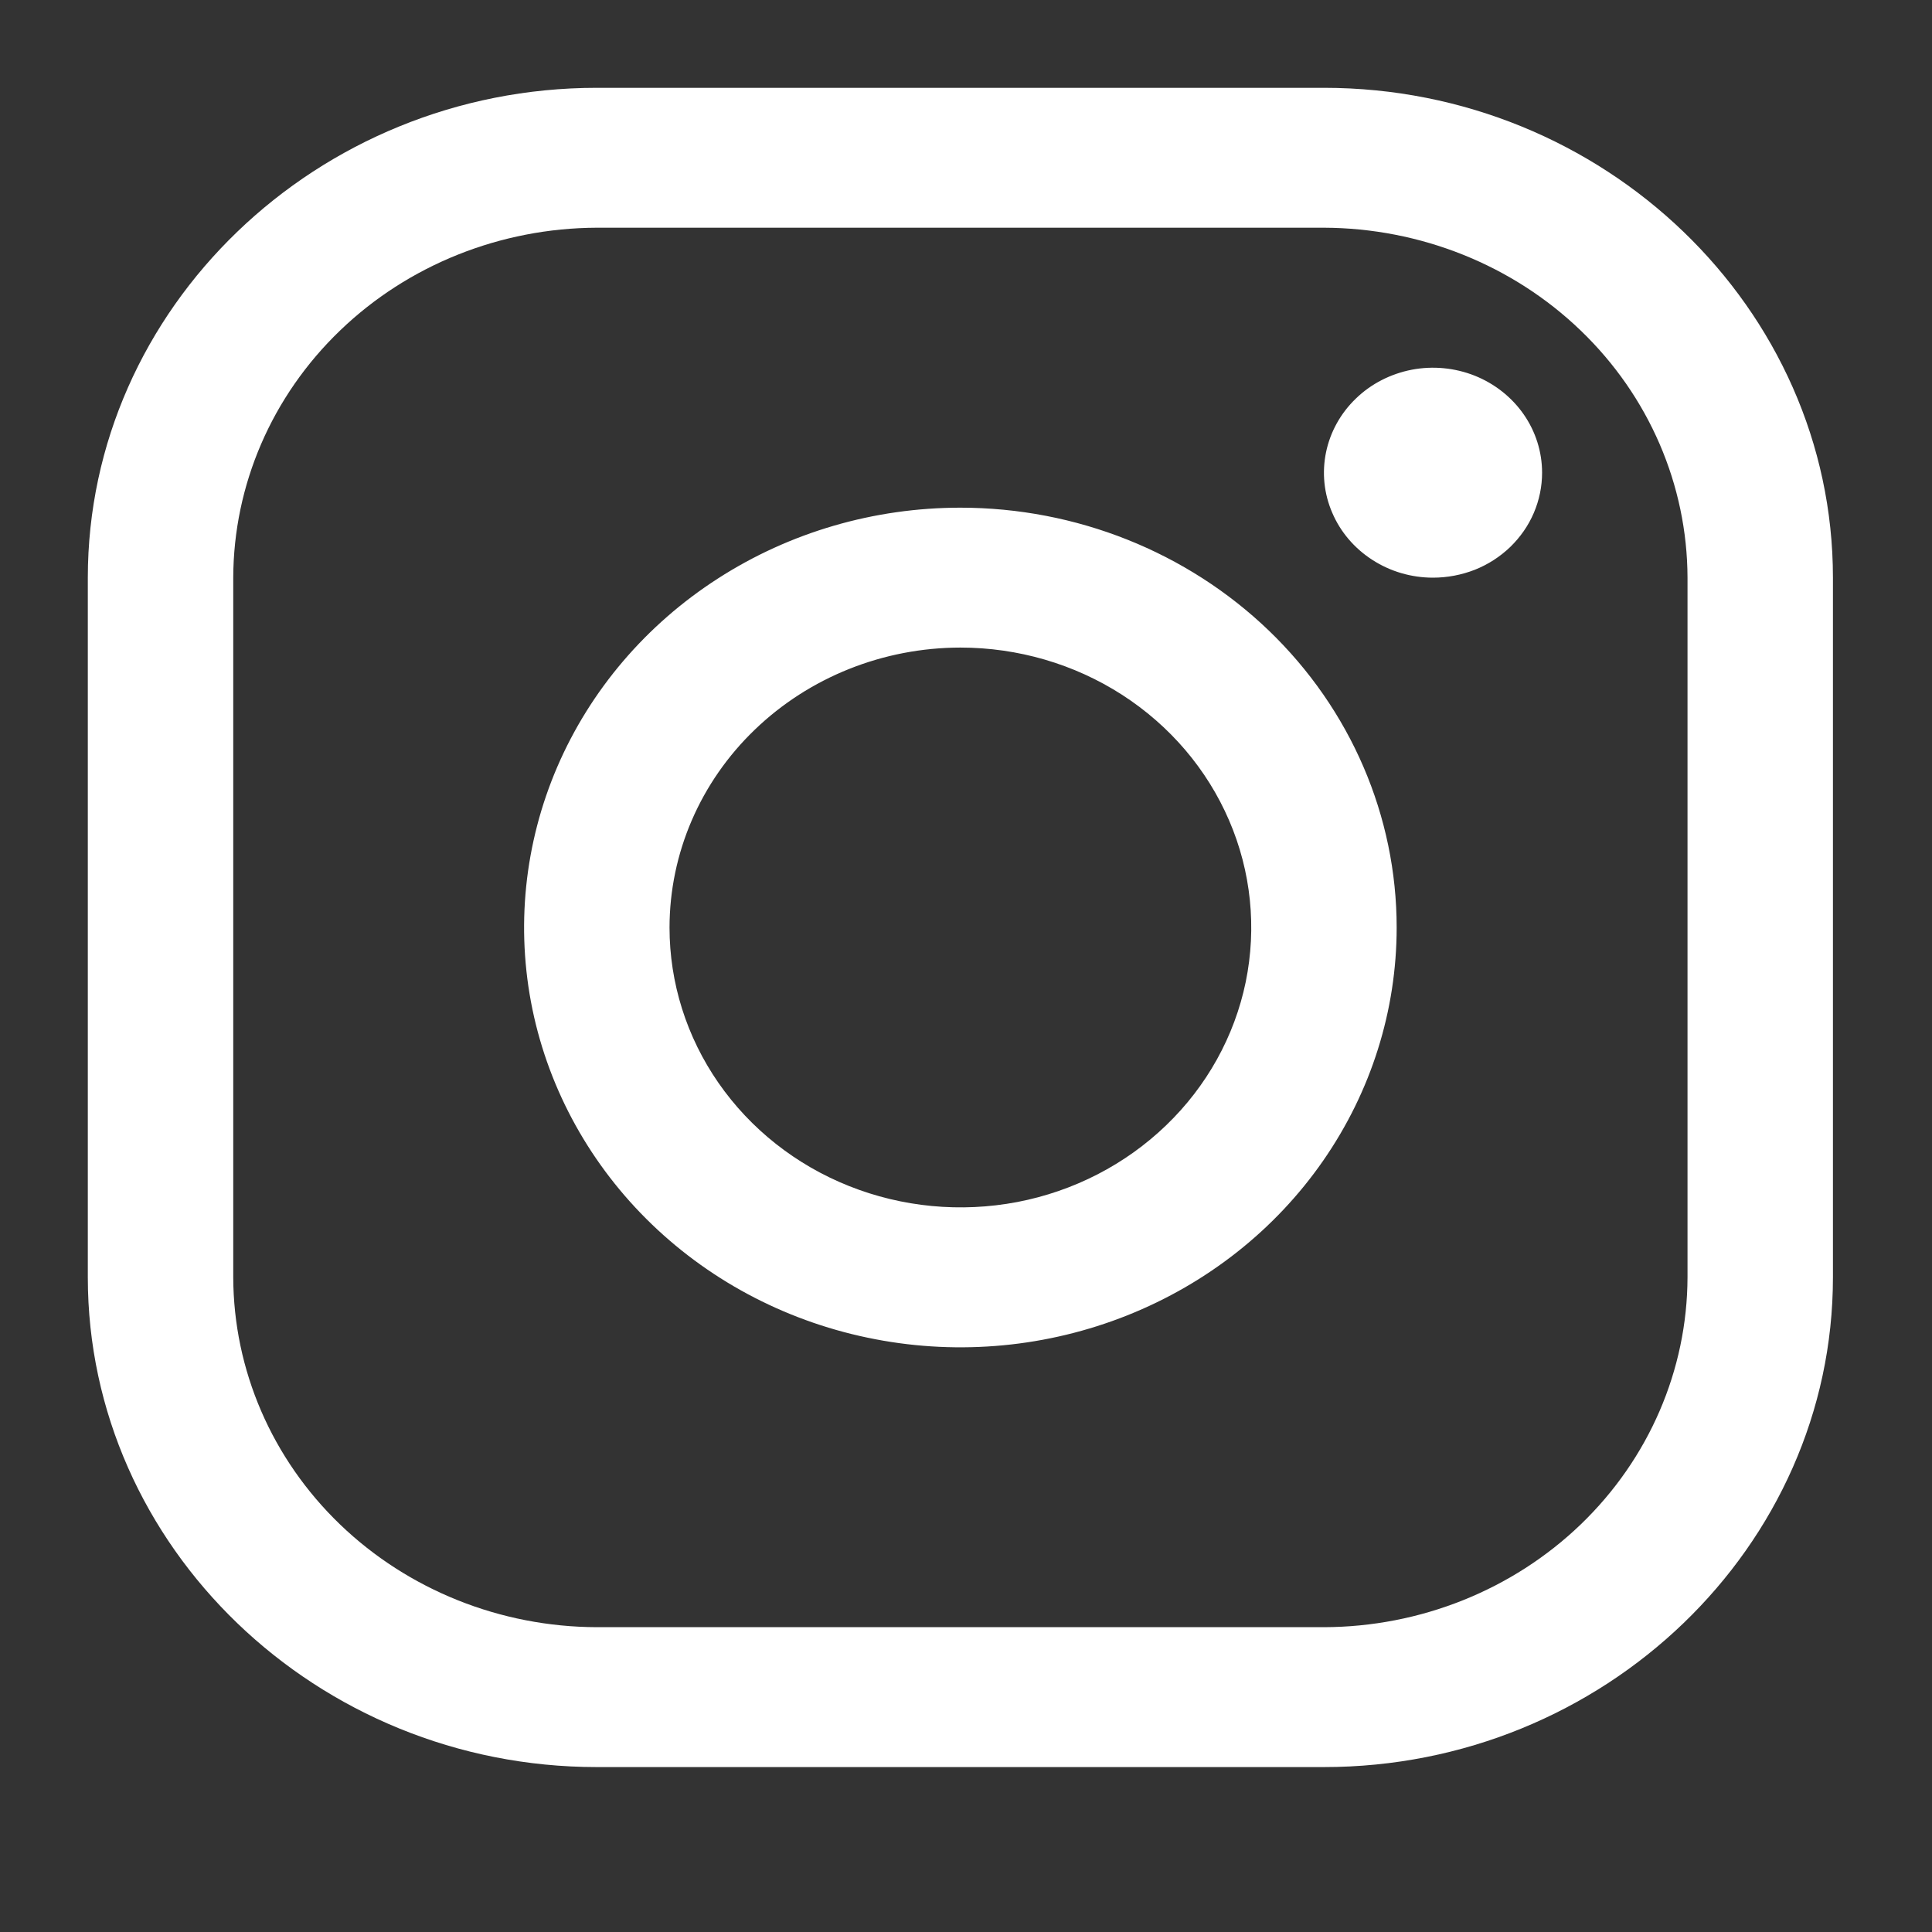<svg width="22" height="22" viewBox="0 0 22 22" fill="none" xmlns="http://www.w3.org/2000/svg">
<rect x="0" y="0" width="22" height="22" fill="#333333" stroke="none"/>
<path d="M15.076 2.593C16.173 2.597 17.224 3.017 18 3.764C18.776 4.51 19.213 5.522 19.216 6.578V14.545C19.213 15.601 18.776 16.612 18 17.359C17.224 18.105 16.173 18.526 15.076 18.529H6.796C5.699 18.526 4.648 18.105 3.872 17.359C3.096 16.612 2.659 15.601 2.656 14.545V6.578C2.659 5.522 3.096 4.51 3.872 3.764C4.648 3.017 5.699 2.597 6.796 2.593H15.076ZM15.076 1H6.796C3.608 1 1 3.51 1 6.578V14.545C1 17.613 3.608 20.122 6.796 20.122H15.076C18.264 20.122 20.872 17.613 20.872 14.545V6.578C20.872 3.51 18.264 1 15.076 1Z" fill="white"/>
<path d="M16.318 6.578C16.072 6.578 15.832 6.508 15.628 6.376C15.424 6.245 15.264 6.058 15.171 5.84C15.076 5.622 15.052 5.381 15.1 5.149C15.148 4.918 15.266 4.705 15.44 4.538C15.613 4.37 15.835 4.257 16.076 4.21C16.317 4.164 16.566 4.188 16.793 4.278C17.02 4.369 17.214 4.522 17.351 4.719C17.487 4.915 17.56 5.146 17.56 5.383C17.56 5.54 17.528 5.695 17.466 5.84C17.404 5.986 17.312 6.117 17.197 6.229C17.081 6.34 16.945 6.428 16.794 6.488C16.643 6.547 16.481 6.578 16.318 6.578ZM10.936 7.374C11.591 7.374 12.232 7.561 12.776 7.911C13.321 8.262 13.745 8.759 13.996 9.342C14.247 9.924 14.312 10.565 14.185 11.183C14.057 11.802 13.741 12.37 13.278 12.815C12.815 13.261 12.225 13.565 11.582 13.688C10.94 13.81 10.274 13.747 9.669 13.506C9.063 13.265 8.546 12.856 8.182 12.332C7.818 11.808 7.624 11.192 7.624 10.562C7.625 9.716 7.974 8.906 8.595 8.309C9.216 7.711 10.058 7.375 10.936 7.374ZM10.936 5.781C9.953 5.781 8.993 6.061 8.176 6.587C7.359 7.112 6.722 7.859 6.346 8.732C5.97 9.606 5.872 10.567 6.063 11.494C6.255 12.421 6.728 13.273 7.423 13.942C8.118 14.611 9.003 15.066 9.967 15.25C10.931 15.435 11.929 15.34 12.837 14.978C13.745 14.616 14.521 14.004 15.067 13.217C15.613 12.431 15.904 11.507 15.904 10.562C15.904 9.294 15.381 8.078 14.449 7.181C13.517 6.285 12.254 5.781 10.936 5.781Z" fill="white"/>
</svg>
